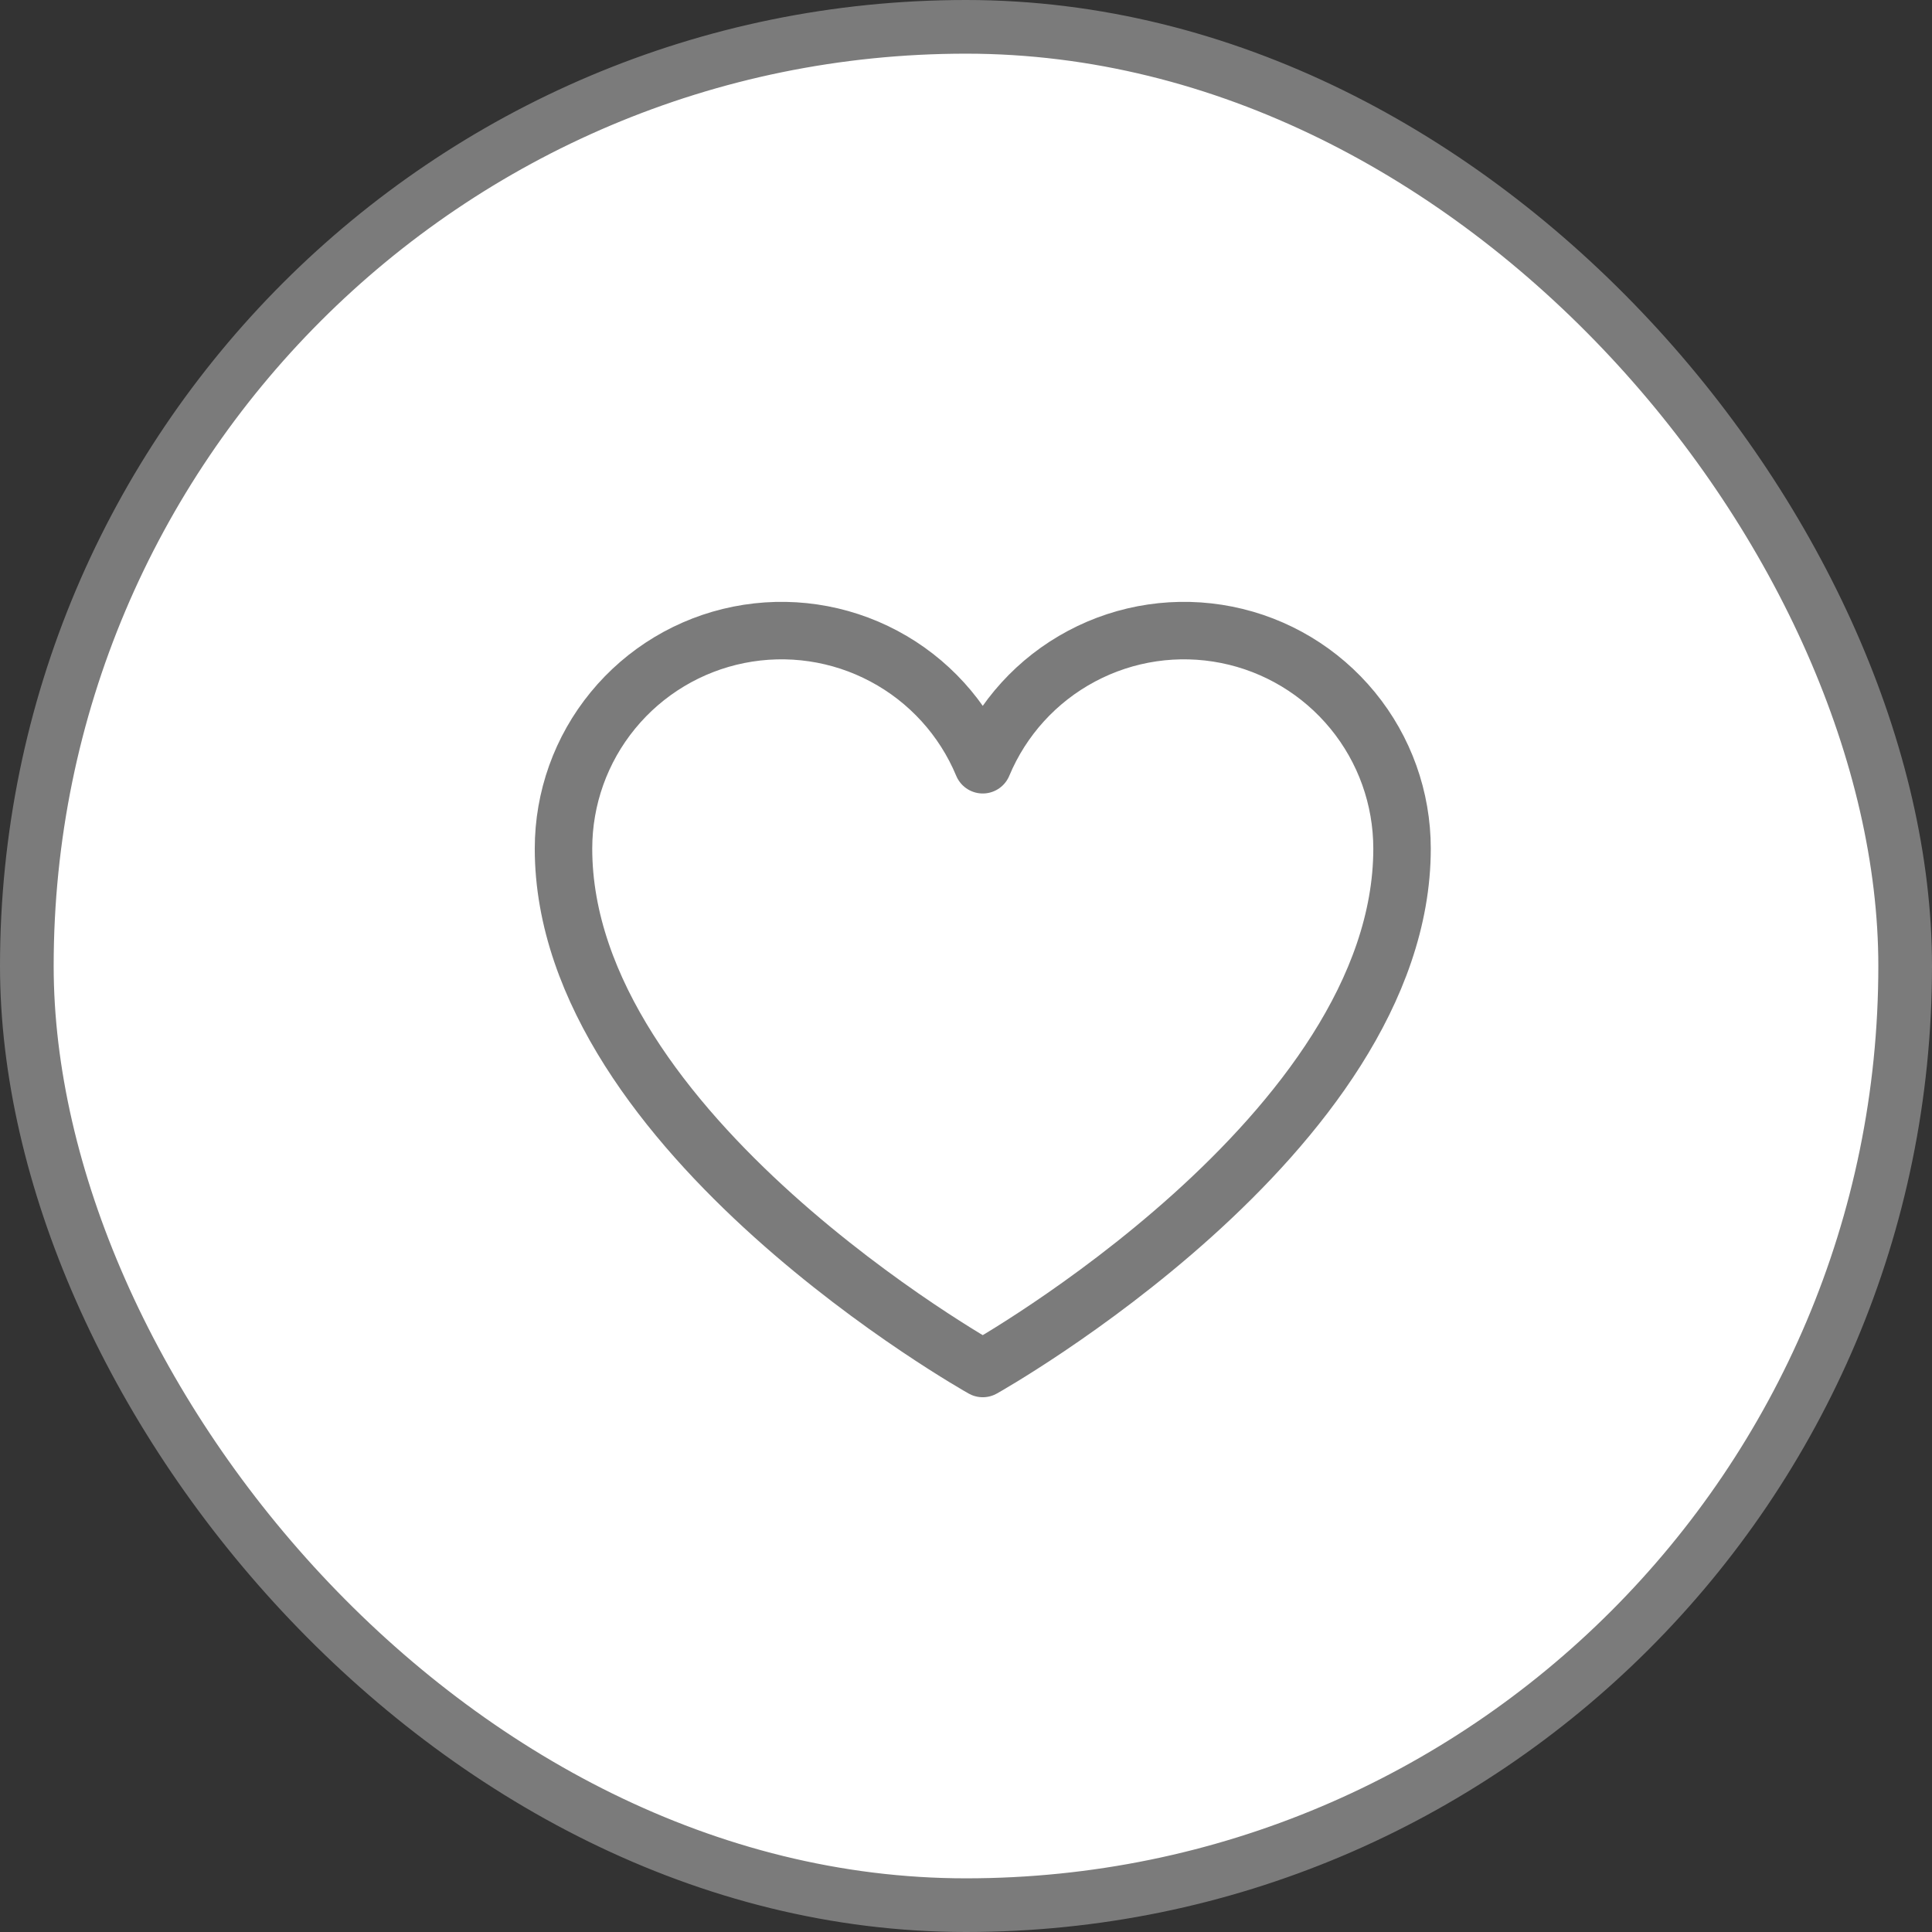 <svg width="36" height="36" viewBox="0 0 36 36" fill="none" xmlns="http://www.w3.org/2000/svg">
<rect x="0" y="0" width="36" height="36" fill="#333333" stroke="none"/>
<rect x="0.5" y="0.5" width="35" height="35" rx="17.5" fill="white"/>
<rect x="0.5" y="0.5" width="35" height="35" rx="17.5" stroke="#7B7B7B"/>
<path d="M18.312 25.5C18.312 25.5 10.5 21.125 10.5 15.812C10.5 14.873 10.825 13.963 11.421 13.237C12.016 12.511 12.845 12.013 13.766 11.829C14.687 11.645 15.643 11.785 16.472 12.227C17.301 12.668 17.951 13.383 18.312 14.25V14.25C18.674 13.383 19.324 12.668 20.153 12.227C20.982 11.785 21.938 11.645 22.859 11.829C23.78 12.013 24.609 12.511 25.204 13.237C25.8 13.963 26.125 14.873 26.125 15.812C26.125 21.125 18.312 25.5 18.312 25.5Z" stroke="#7B7B7B" stroke-width="1.071" stroke-linecap="round" stroke-linejoin="round"/>
</svg>
